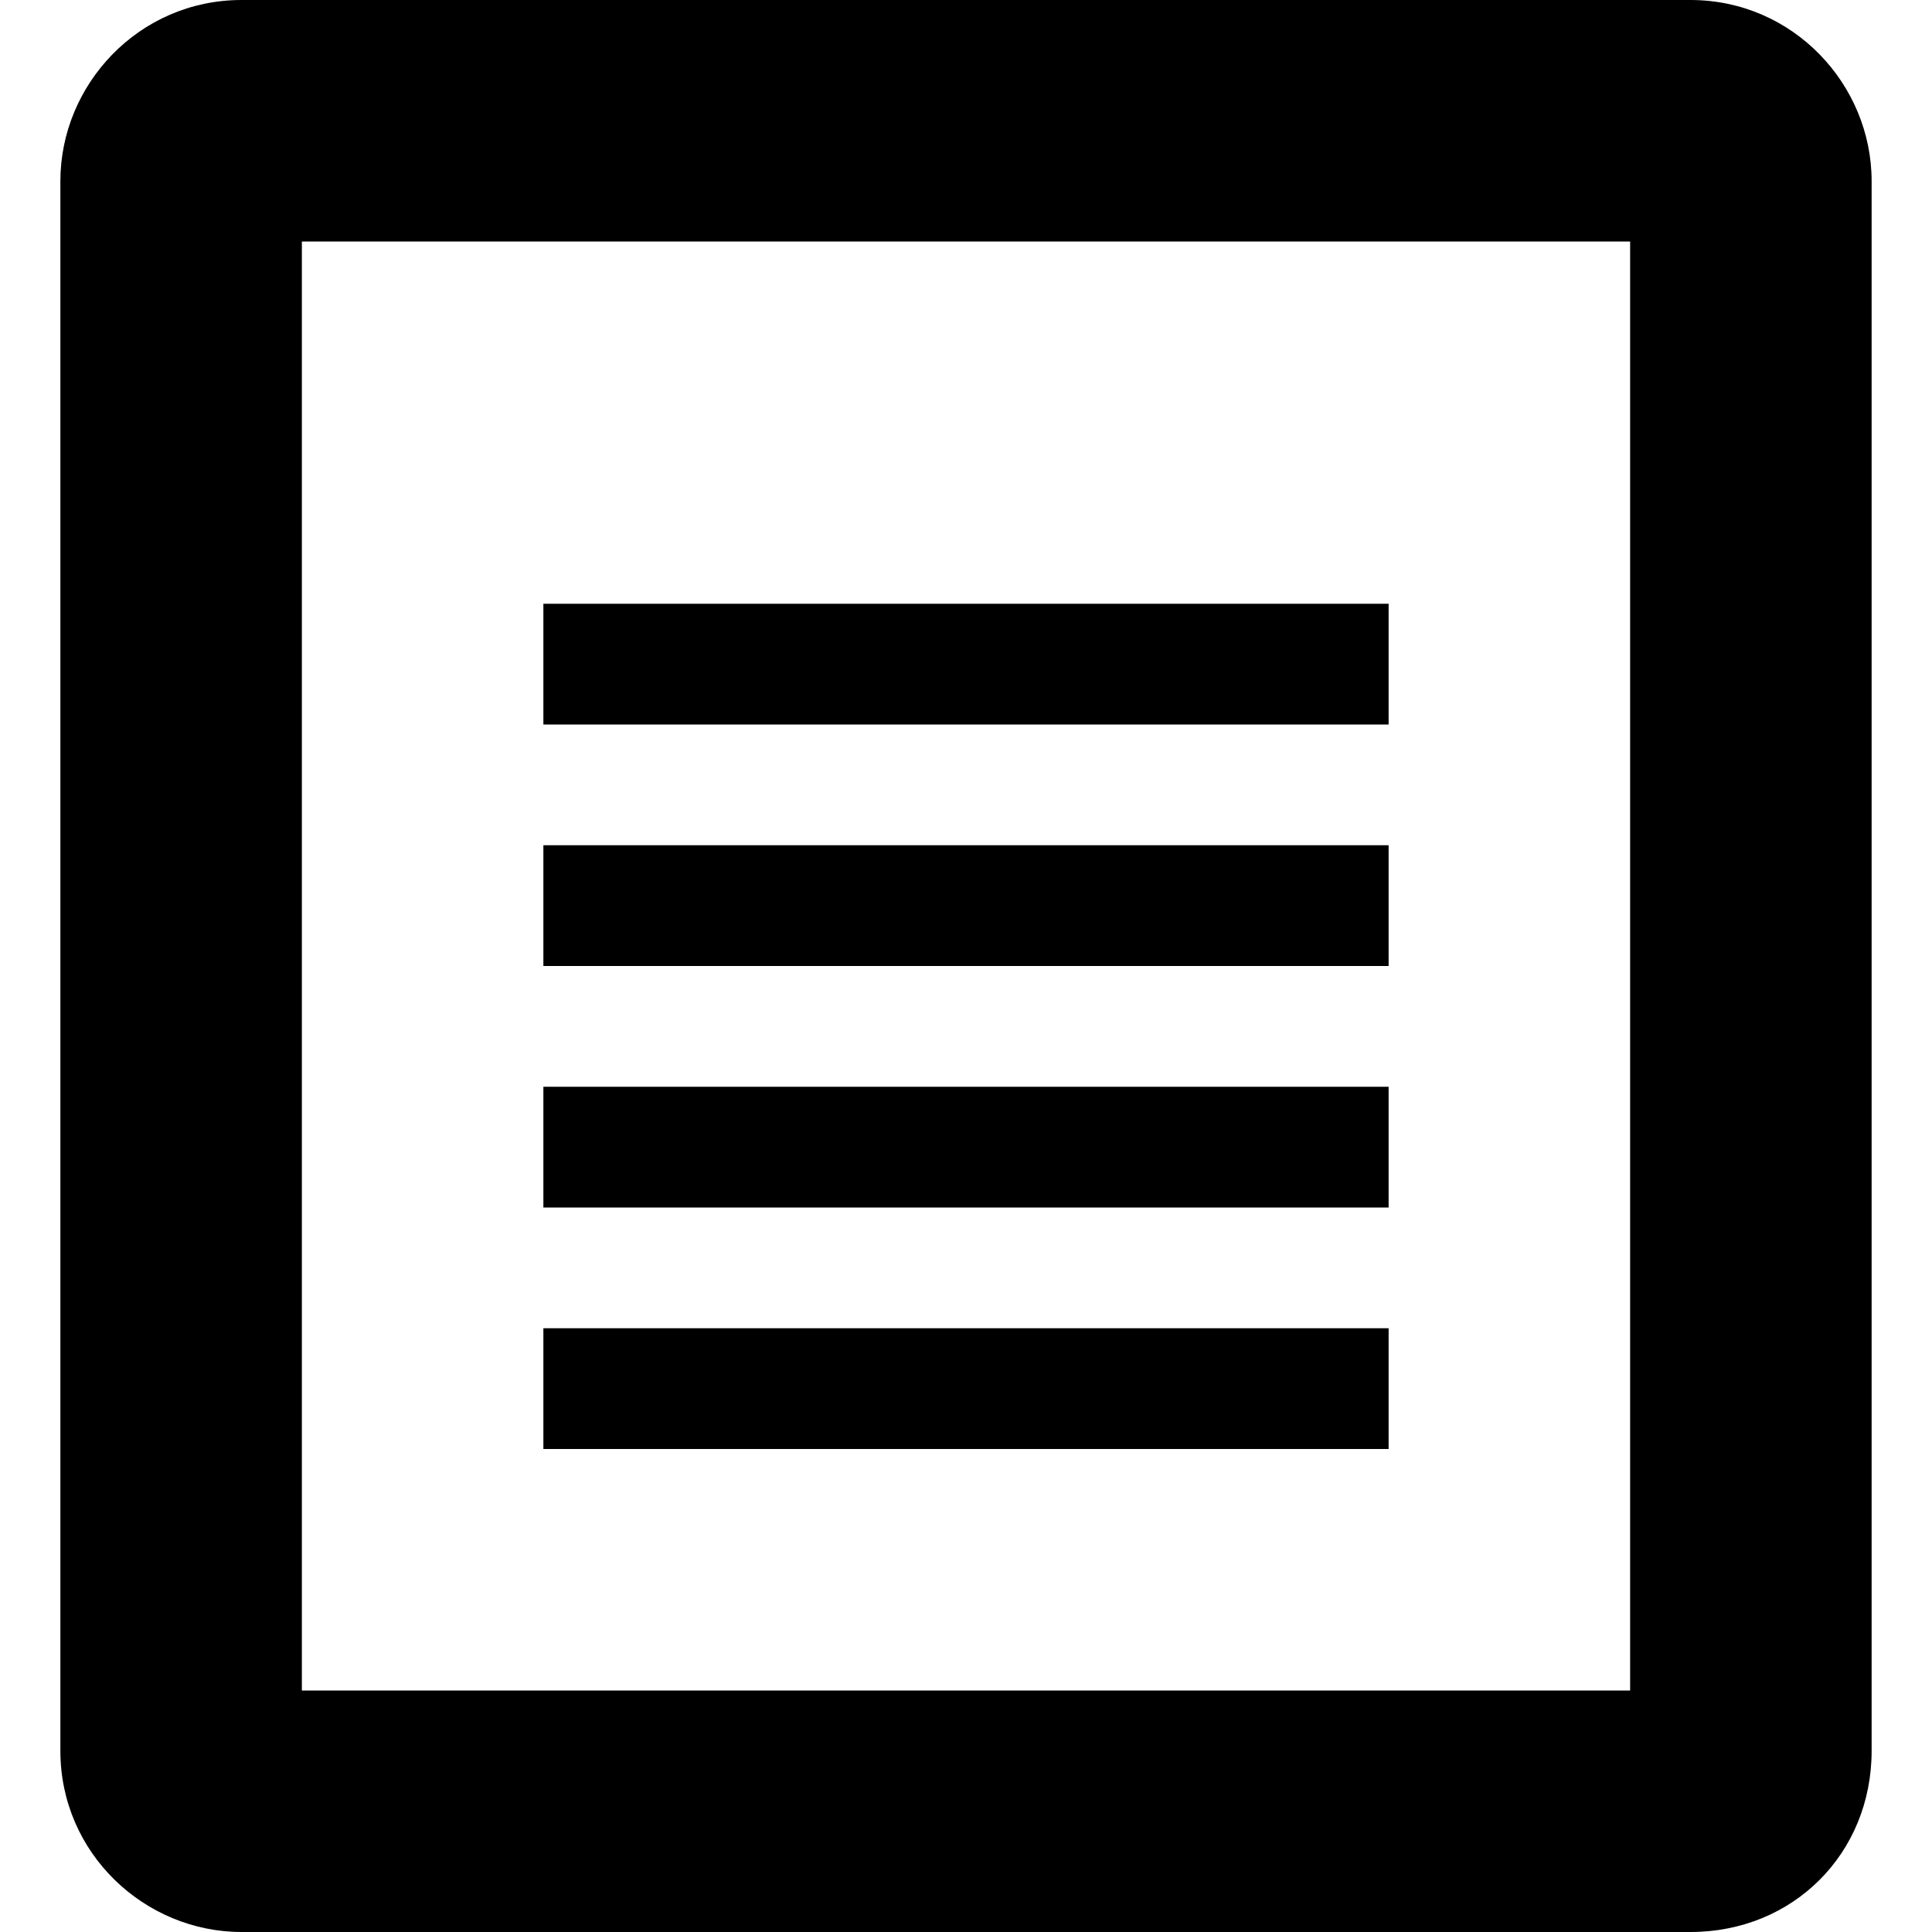 <svg xmlns="http://www.w3.org/2000/svg" viewBox="0 0 32 32"><path d="M28 0h-24c-1.7 0-3 1.4-3 3v26c0 1.7 1.4 3 3 3h24c1.7 0 3-1.3 3-3v-26c0-1.6-1.3-3-3-3zm-1 28h-22v-24h22v24zm-18-14h14v2h-14v-2zm0 4h14v2h-14v-2zm0 4h14v2h-14v-2zm0-12h14v2h-14v-2z"/></svg>